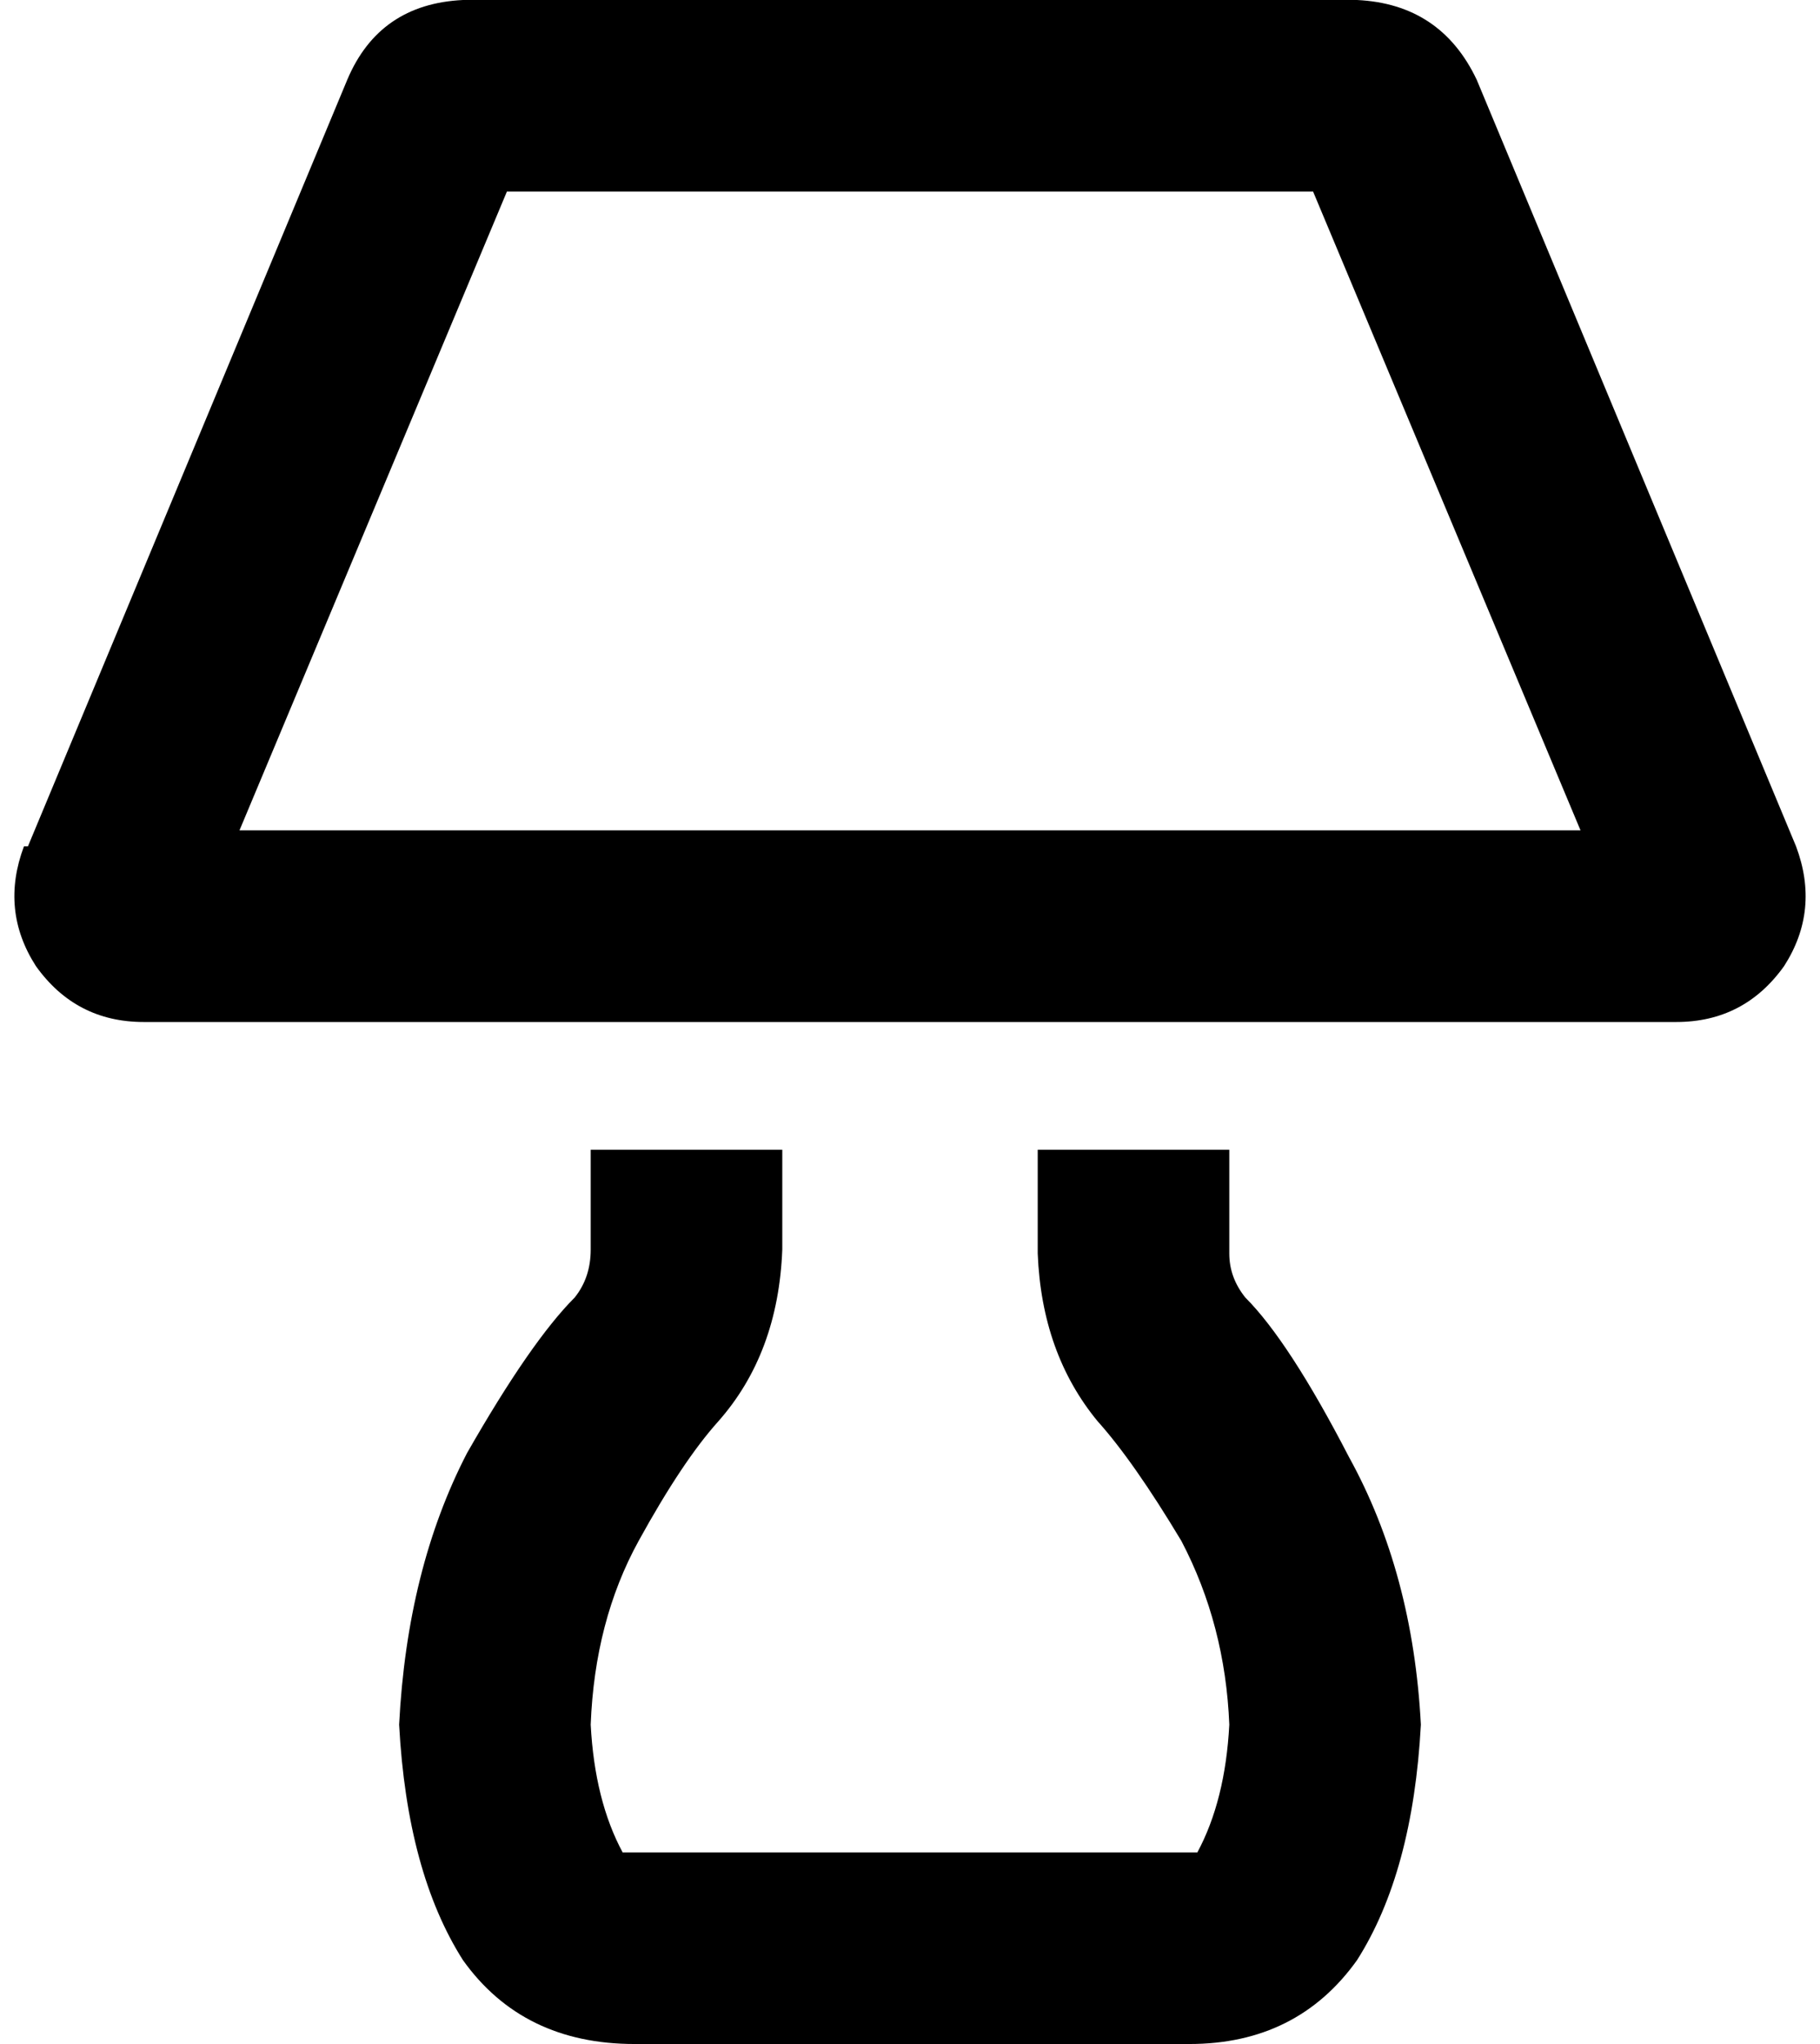 <svg viewBox="0 0 456 512">
  <path
    d="M 7 212 L 87 20 Q 95 1 116 0 L 340 0 Q 361 1 370 20 L 450 212 Q 456 228 447 242 Q 437 256 420 256 L 36 256 Q 19 256 9 242 Q 0 228 6 212 L 7 212 Z M 60 208 L 396 208 L 329 48 L 127 48 L 60 208 L 60 208 Z M 148 313 L 148 288 L 196 288 L 196 313 Q 195 339 180 356 Q 171 366 160 386 Q 149 406 148 432 Q 149 451 156 464 Q 157 464 159 464 L 298 464 Q 298 464 299 464 Q 299 464 300 464 Q 307 451 308 432 Q 307 407 296 386 Q 284 366 275 356 Q 261 339 260 314 L 260 288 L 308 288 L 308 314 Q 308 320 312 325 Q 323 336 338 365 Q 354 394 356 432 Q 354 469 340 491 Q 325 512 298 512 L 159 512 Q 131 512 116 491 Q 102 469 100 432 Q 102 393 117 364 Q 133 336 144 325 Q 148 320 148 313 L 148 313 Z"
  />
</svg>